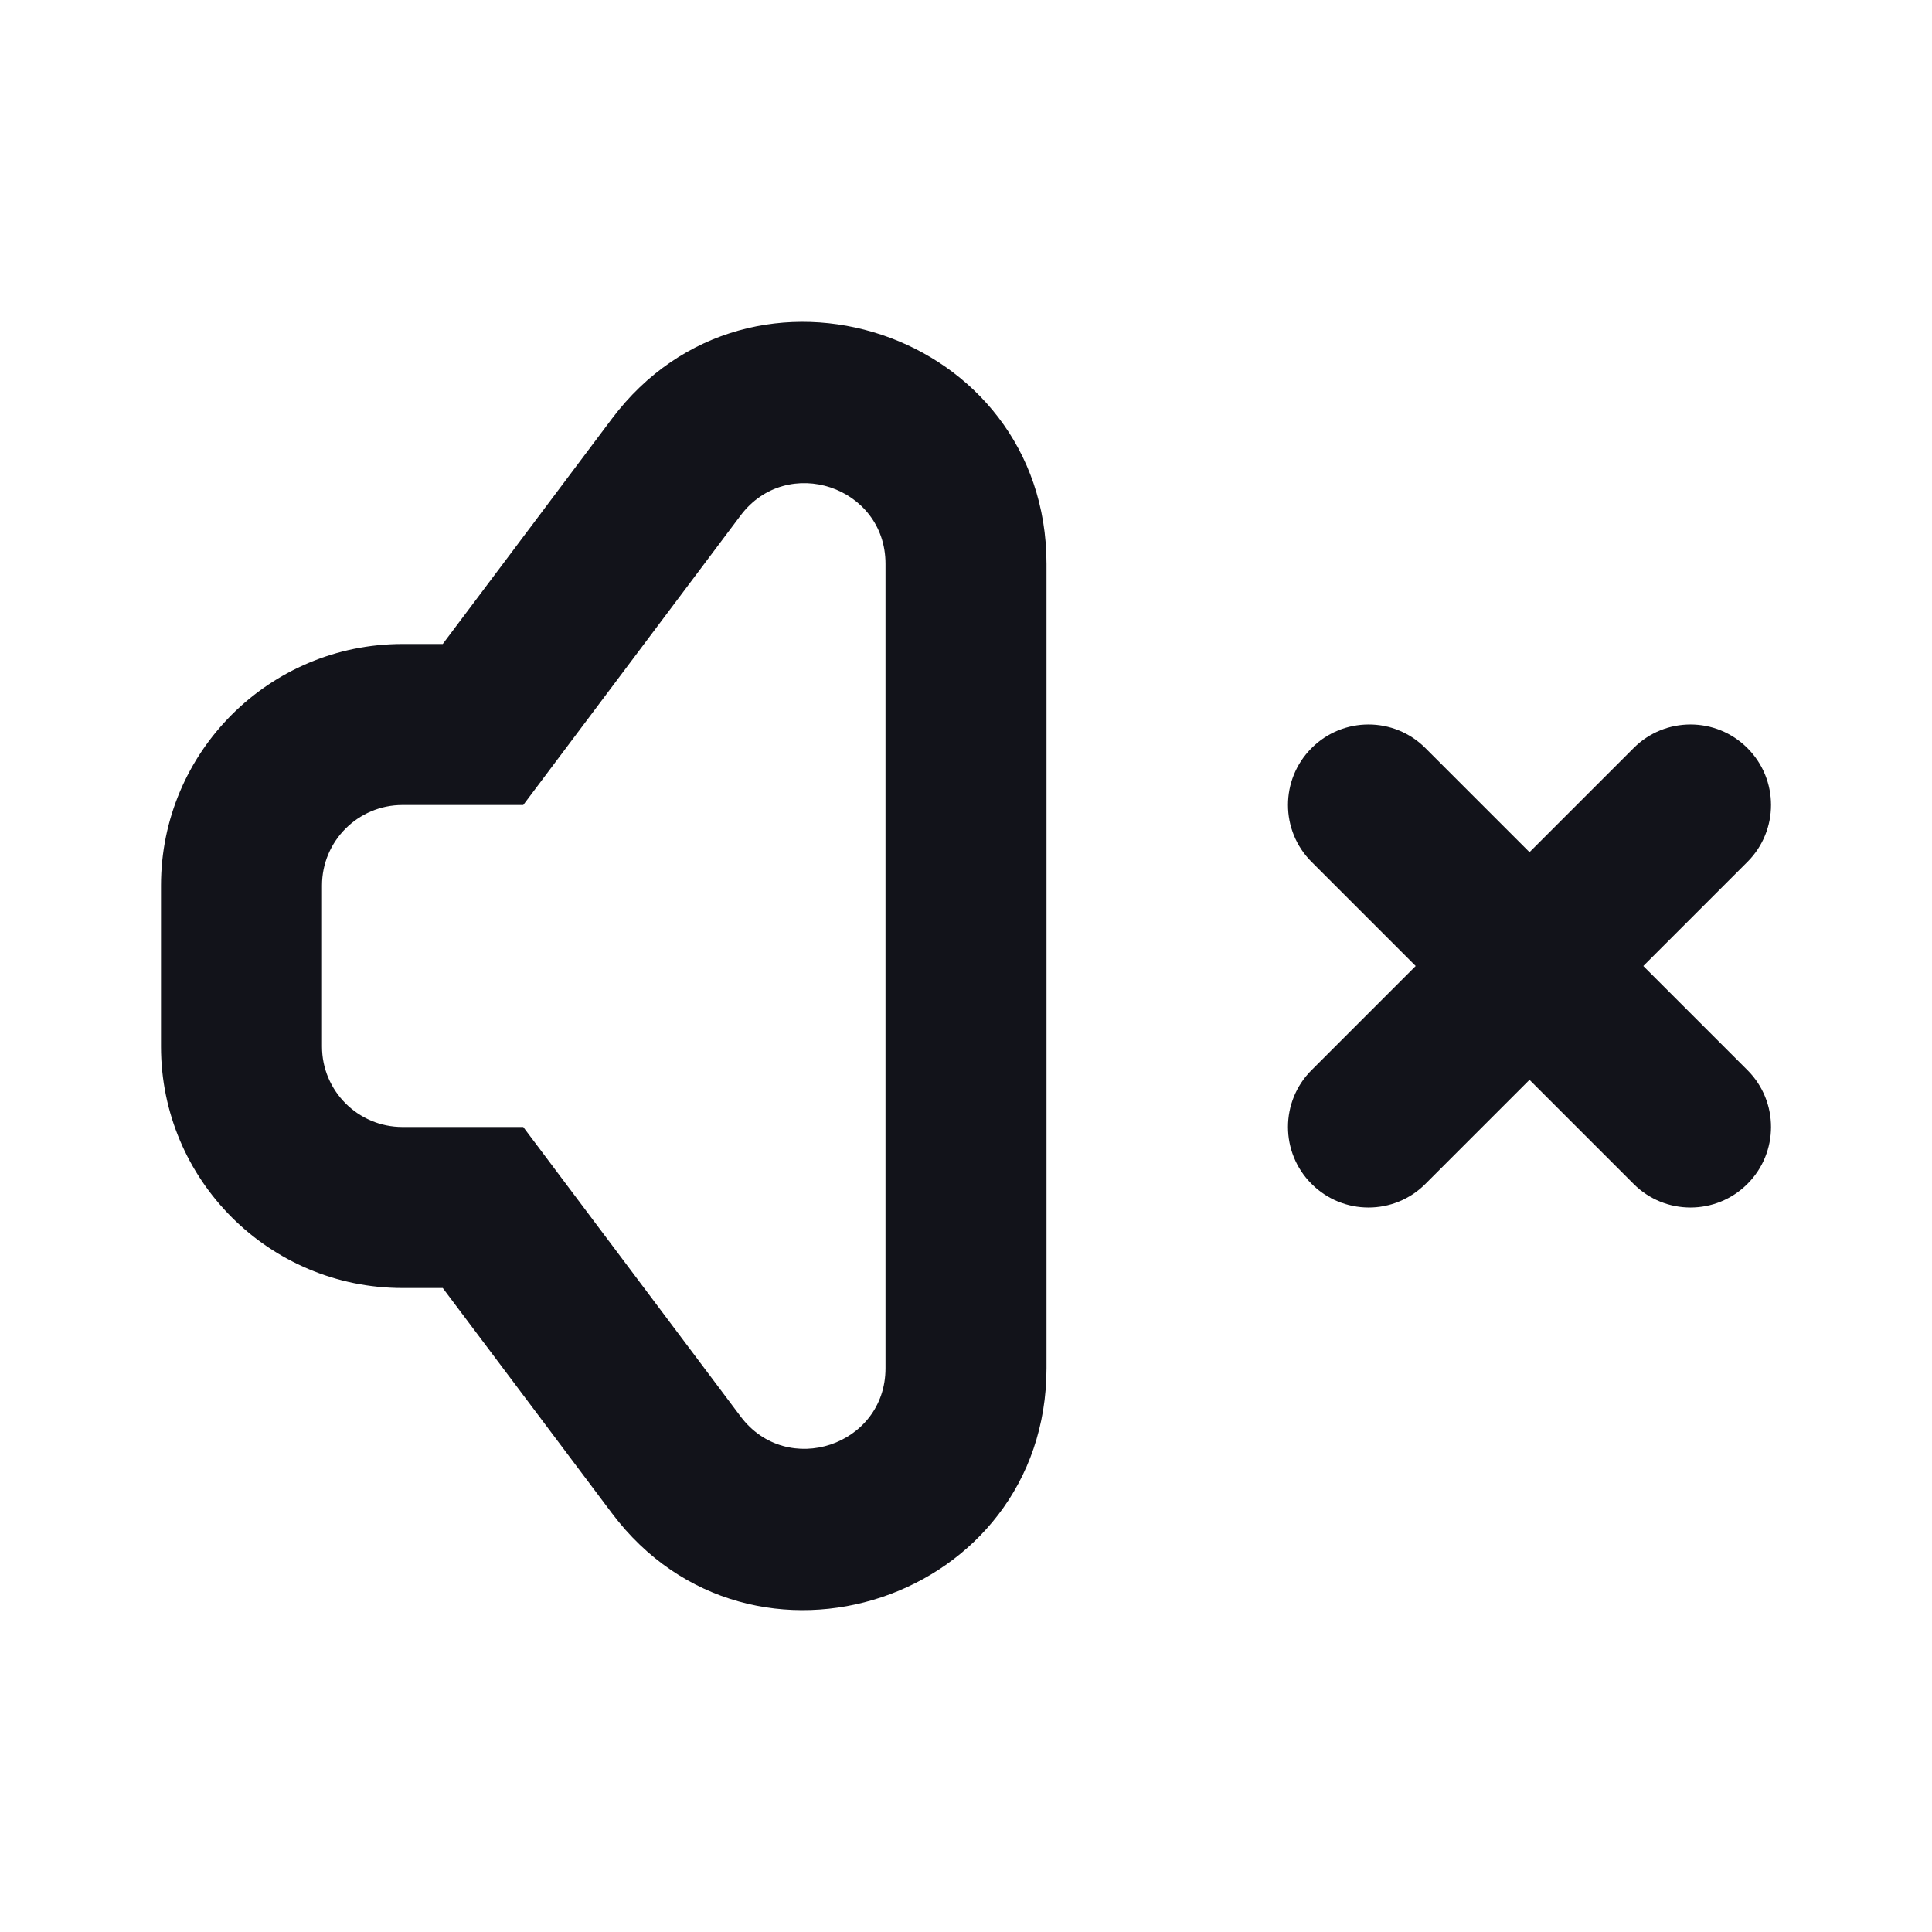 <svg width="24" height="24" viewBox="0 0 24 24" fill="none" xmlns="http://www.w3.org/2000/svg">
<path d="M17.707 9.293C17.317 8.902 16.683 8.902 16.293 9.293C15.902 9.683 15.902 10.317 16.293 10.707L17.586 12L16.293 13.293C15.902 13.683 15.902 14.317 16.293 14.707C16.683 15.098 17.317 15.098 17.707 14.707L19 13.414L20.293 14.707C20.683 15.098 21.317 15.098 21.707 14.707C22.098 14.317 22.098 13.683 21.707 13.293L20.414 12L21.707 10.707C22.098 10.317 22.098 9.683 21.707 9.293C21.317 8.902 20.683 8.902 20.293 9.293L19 10.586L17.707 9.293Z" fill="#12131A"/>
<path fill-rule="evenodd" clip-rule="evenodd" d="M11 7.004C11 6.043 9.777 5.635 9.2 6.403L6.5 10H5C4.448 10 4 10.448 4 11V13C4 13.552 4.448 14 5 14H6.5L9.2 17.596C9.777 18.365 11 17.957 11 16.996V7.004ZM7.601 5.202C9.332 2.898 13 4.122 13 7.004V16.996C13 19.878 9.332 21.102 7.601 18.797L5.5 16H5C3.343 16 2 14.657 2 13V11C2 9.343 3.343 8 5 8H5.5L7.601 5.202Z" fill="#12131A"/>
</svg>
